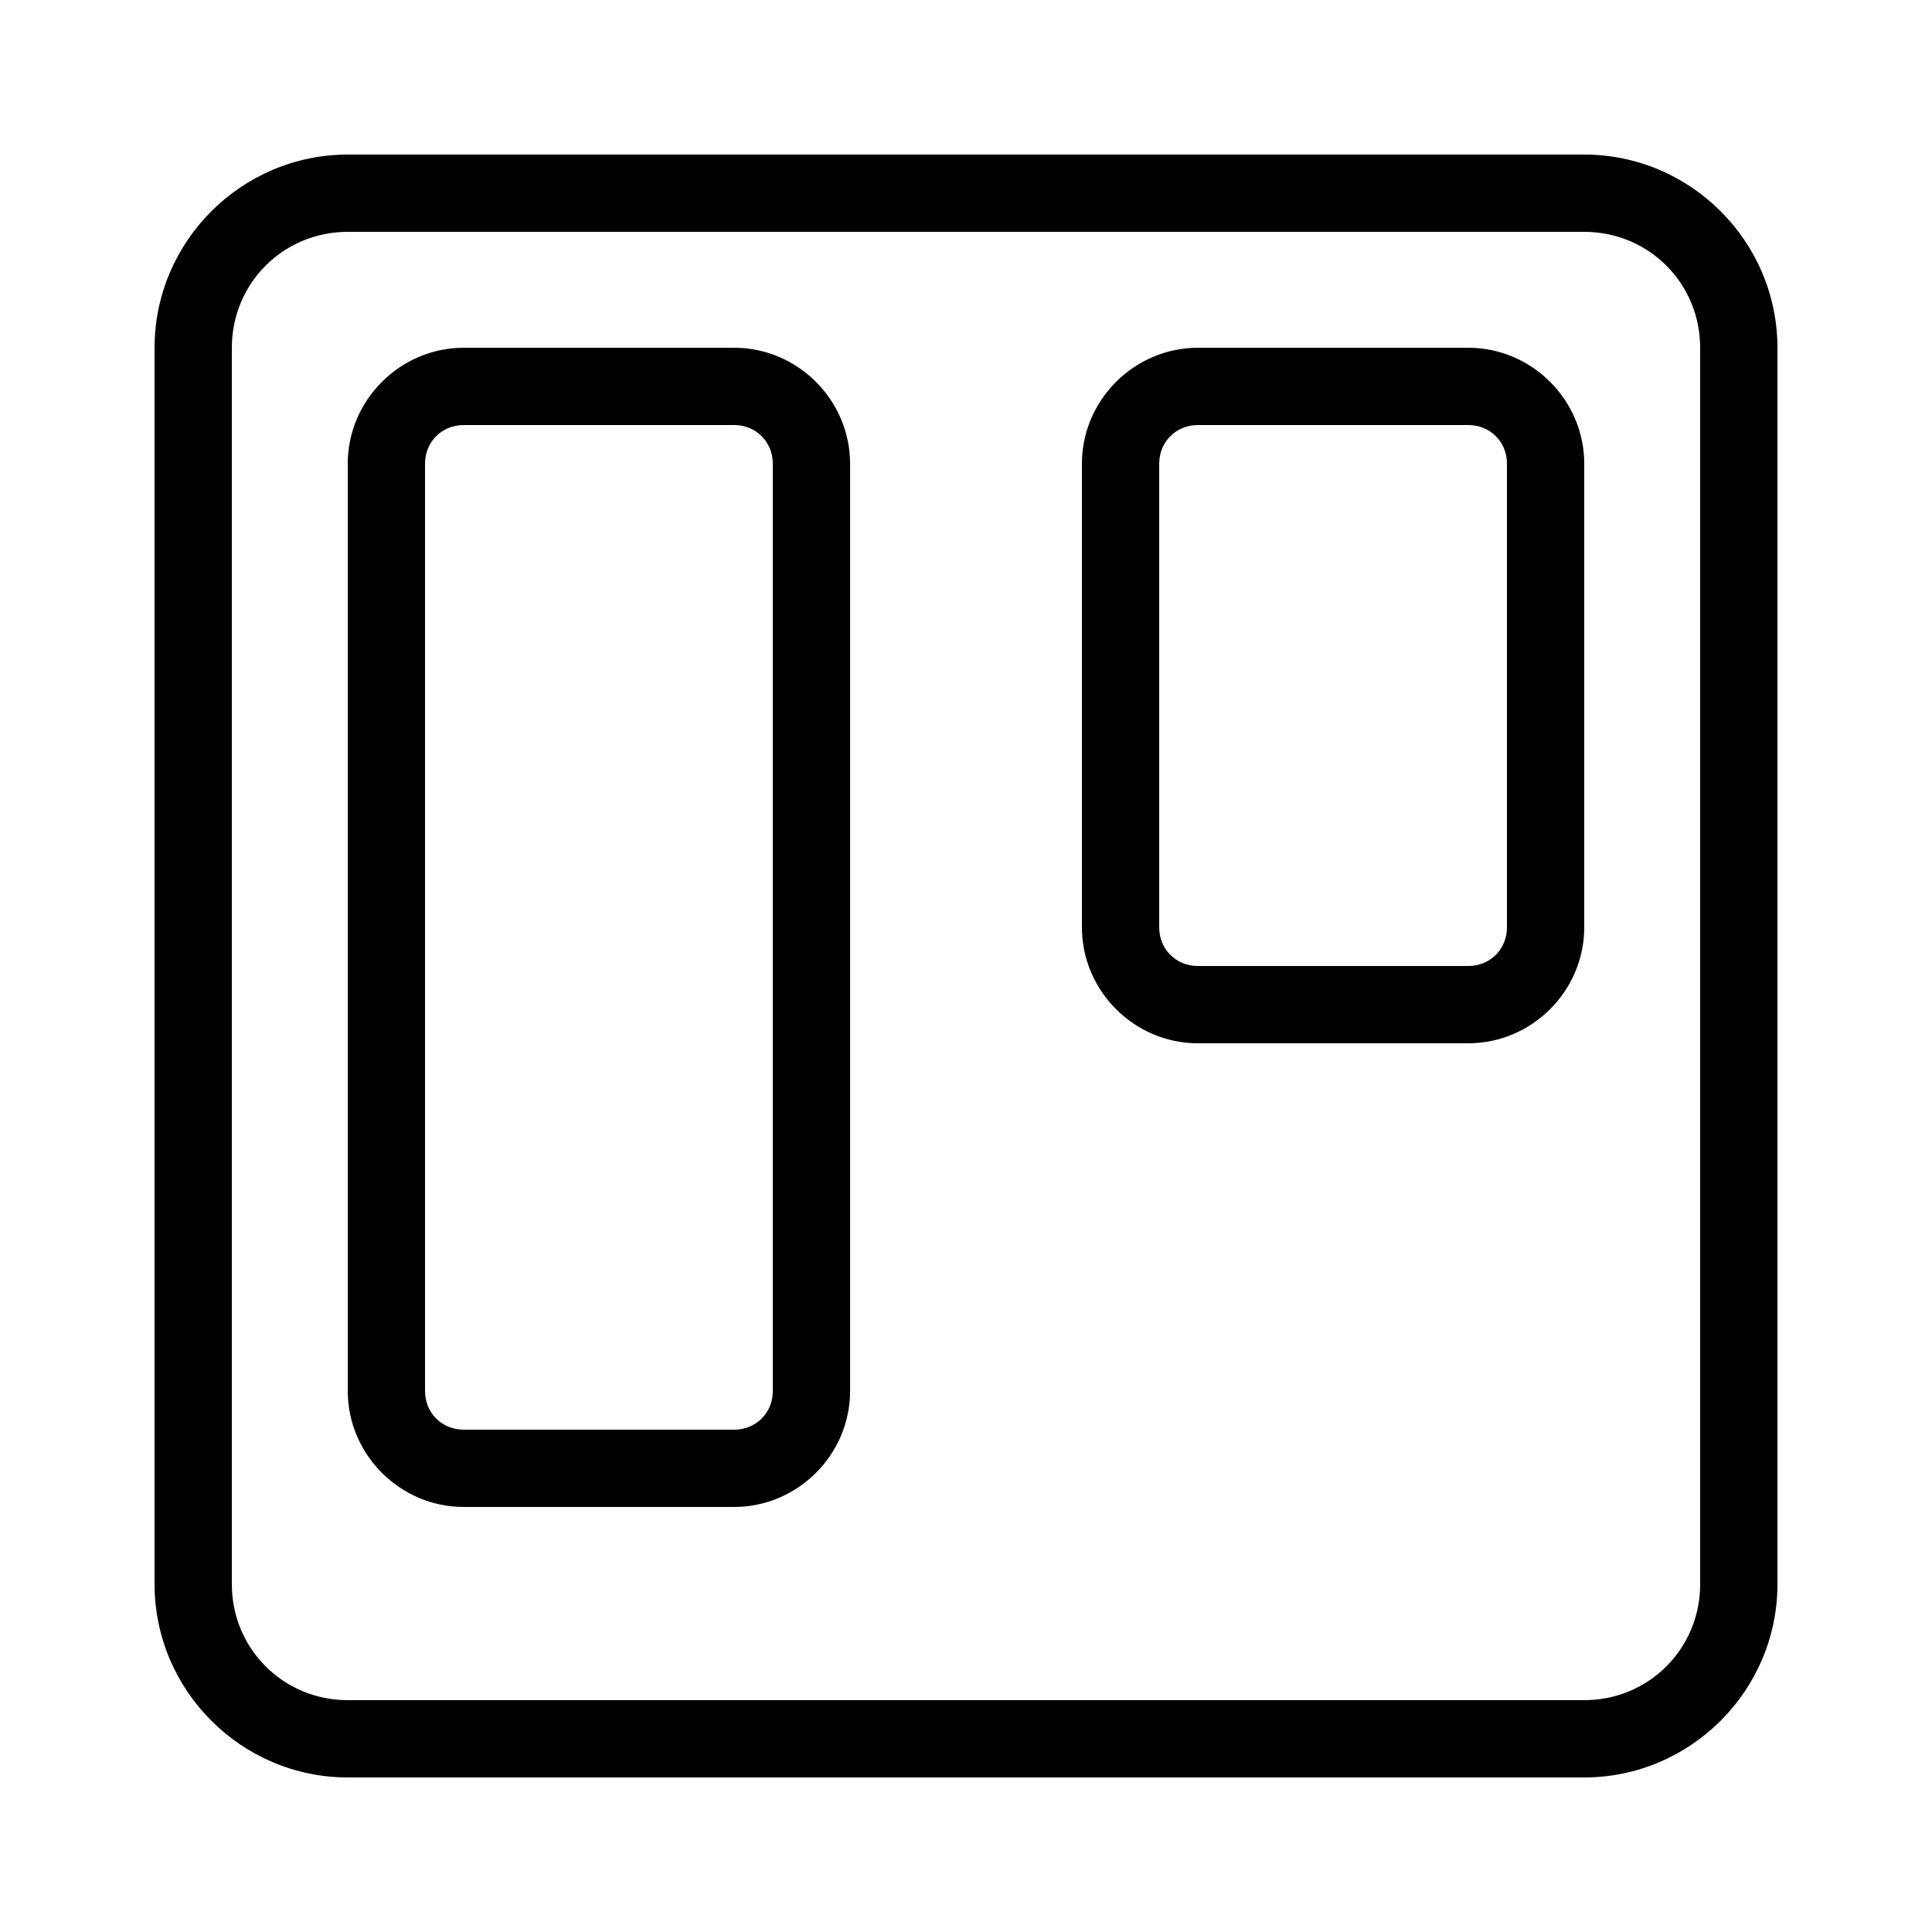 <svg fill="#000000" xmlns="http://www.w3.org/2000/svg"  viewBox="0 0 50 50" width="50px" height="50px"><path d="M 9 4 C 6.25 4 4 6.25 4 9 L 4 41 C 4 43.75 6.25 46 9 46 L 41 46 C 43.75 46 46 43.75 46 41 L 46 9 C 46 6.25 43.75 4 41 4 L 9 4 z M 9 6 L 41 6 C 42.668 6 44 7.332 44 9 L 44 41 C 44 42.668 42.668 44 41 44 L 9 44 C 7.332 44 6 42.668 6 41 L 6 9 C 6 7.332 7.332 6 9 6 z M 12 9 C 10.355 9 9 10.355 9 12 L 9 36 C 9 37.645 10.355 39 12 39 L 19 39 C 20.645 39 22 37.645 22 36 L 22 12 C 22 10.355 20.645 9 19 9 L 12 9 z M 31 9 C 29.355 9 28 10.355 28 12 L 28 24 C 28 25.645 29.355 27 31 27 L 38 27 C 39.645 27 41 25.645 41 24 L 41 12 C 41 10.355 39.645 9 38 9 L 31 9 z M 12 11 L 19 11 C 19.565 11 20 11.435 20 12 L 20 36 C 20 36.565 19.565 37 19 37 L 12 37 C 11.435 37 11 36.565 11 36 L 11 12 C 11 11.435 11.435 11 12 11 z M 31 11 L 38 11 C 38.565 11 39 11.435 39 12 L 39 24 C 39 24.565 38.565 25 38 25 L 31 25 C 30.435 25 30 24.565 30 24 L 30 12 C 30 11.435 30.435 11 31 11 z"/></svg>